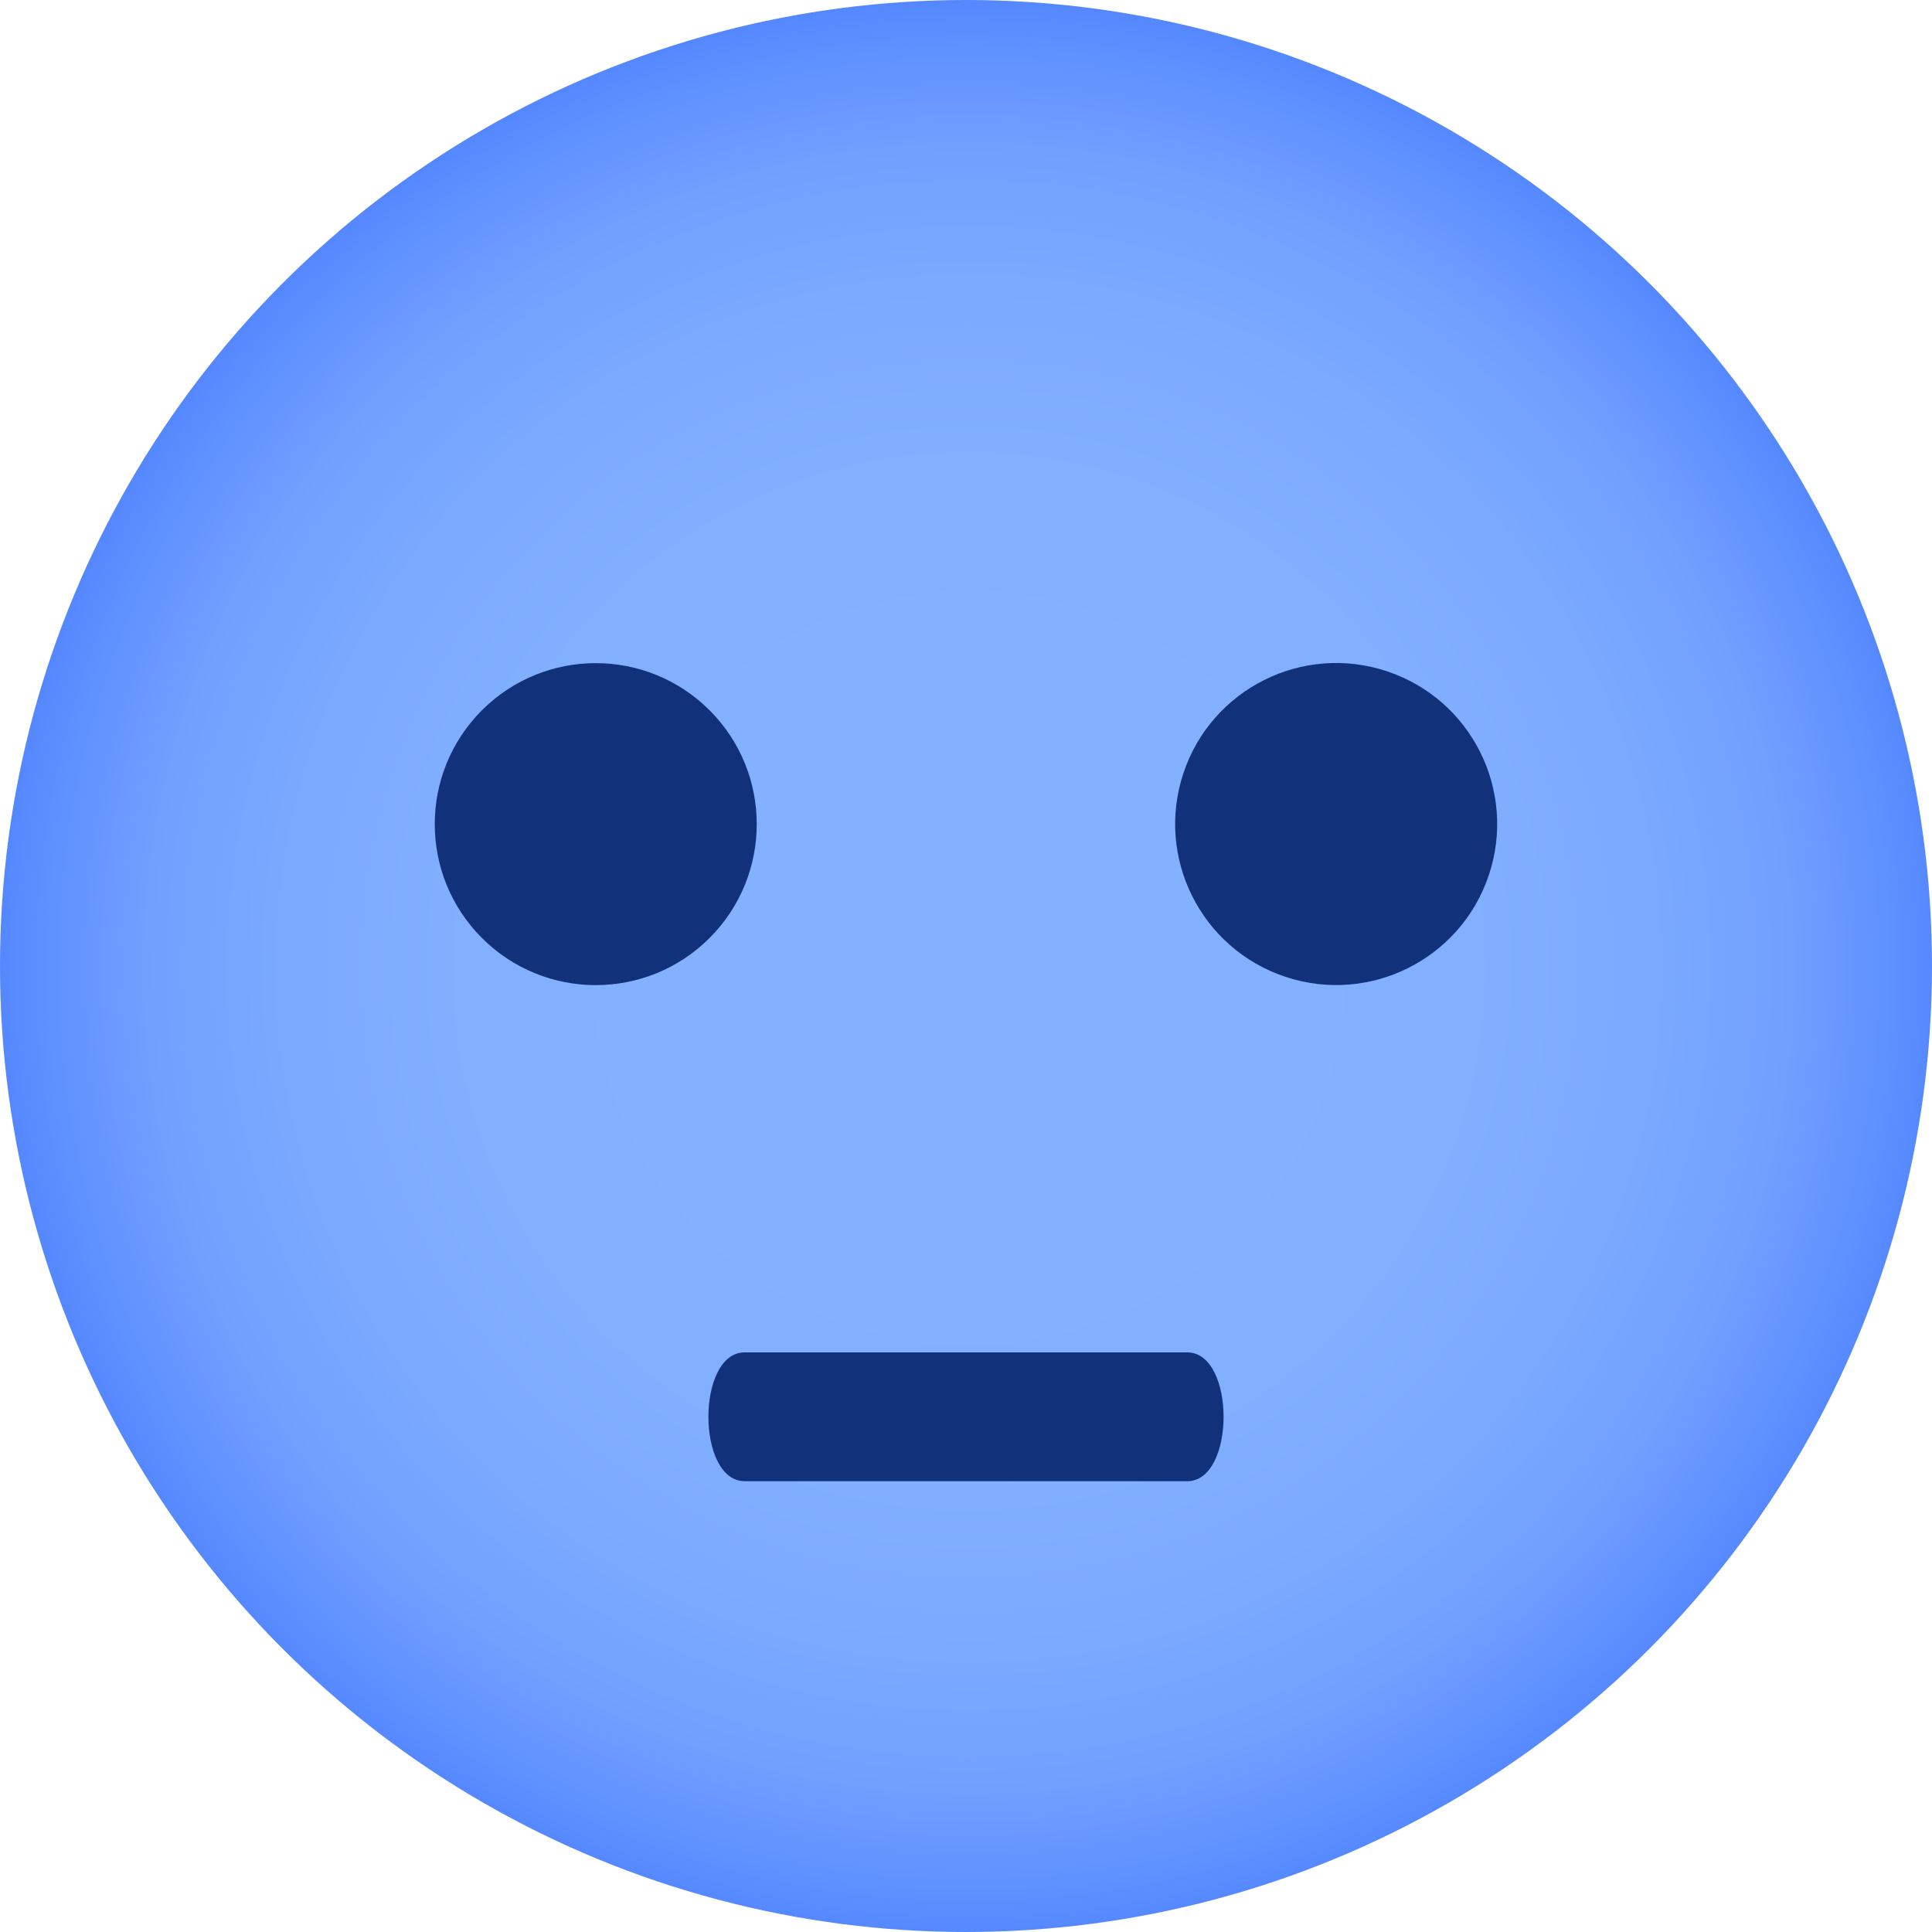 <svg xmlns="http://www.w3.org/2000/svg" xmlns:xlink="http://www.w3.org/1999/xlink" viewBox="0 0 283.46 283.46"><defs><style>.cls-1{fill:url(#未命名的渐变_4);}.cls-2{fill:#11327a;}</style><radialGradient id="未命名的渐变_4" cx="161.9" cy="133.01" r="94.02" gradientTransform="translate(-102.32 -58.77) scale(1.51)" gradientUnits="userSpaceOnUse"><stop offset="0" stop-color="#84b1ff"/><stop offset="0.52" stop-color="#82afff"/><stop offset="0.71" stop-color="#7ba9ff"/><stop offset="0.85" stop-color="#709fff"/><stop offset="0.95" stop-color="#5f91ff"/><stop offset="1" stop-color="#58f"/></radialGradient></defs><g id="图层_2" data-name="图层 2"><g id="图层_1-2" data-name="图层 1"><circle class="cls-1" cx="141.73" cy="141.73" r="141.73"/><circle class="cls-2" cx="87.4" cy="120.91" r="23.62" transform="translate(-59.89 97.22) rotate(-45)"/><circle class="cls-2" cx="196.05" cy="120.91" r="23.62" transform="translate(19.35 268.67) rotate(-71.57)"/><path class="cls-2" d="M174.19,217.32H109.26c-7.1,0-7.1-18.9,0-18.9h64.93C181.3,198.42,181.3,217.32,174.19,217.32Z"/></g></g></svg>